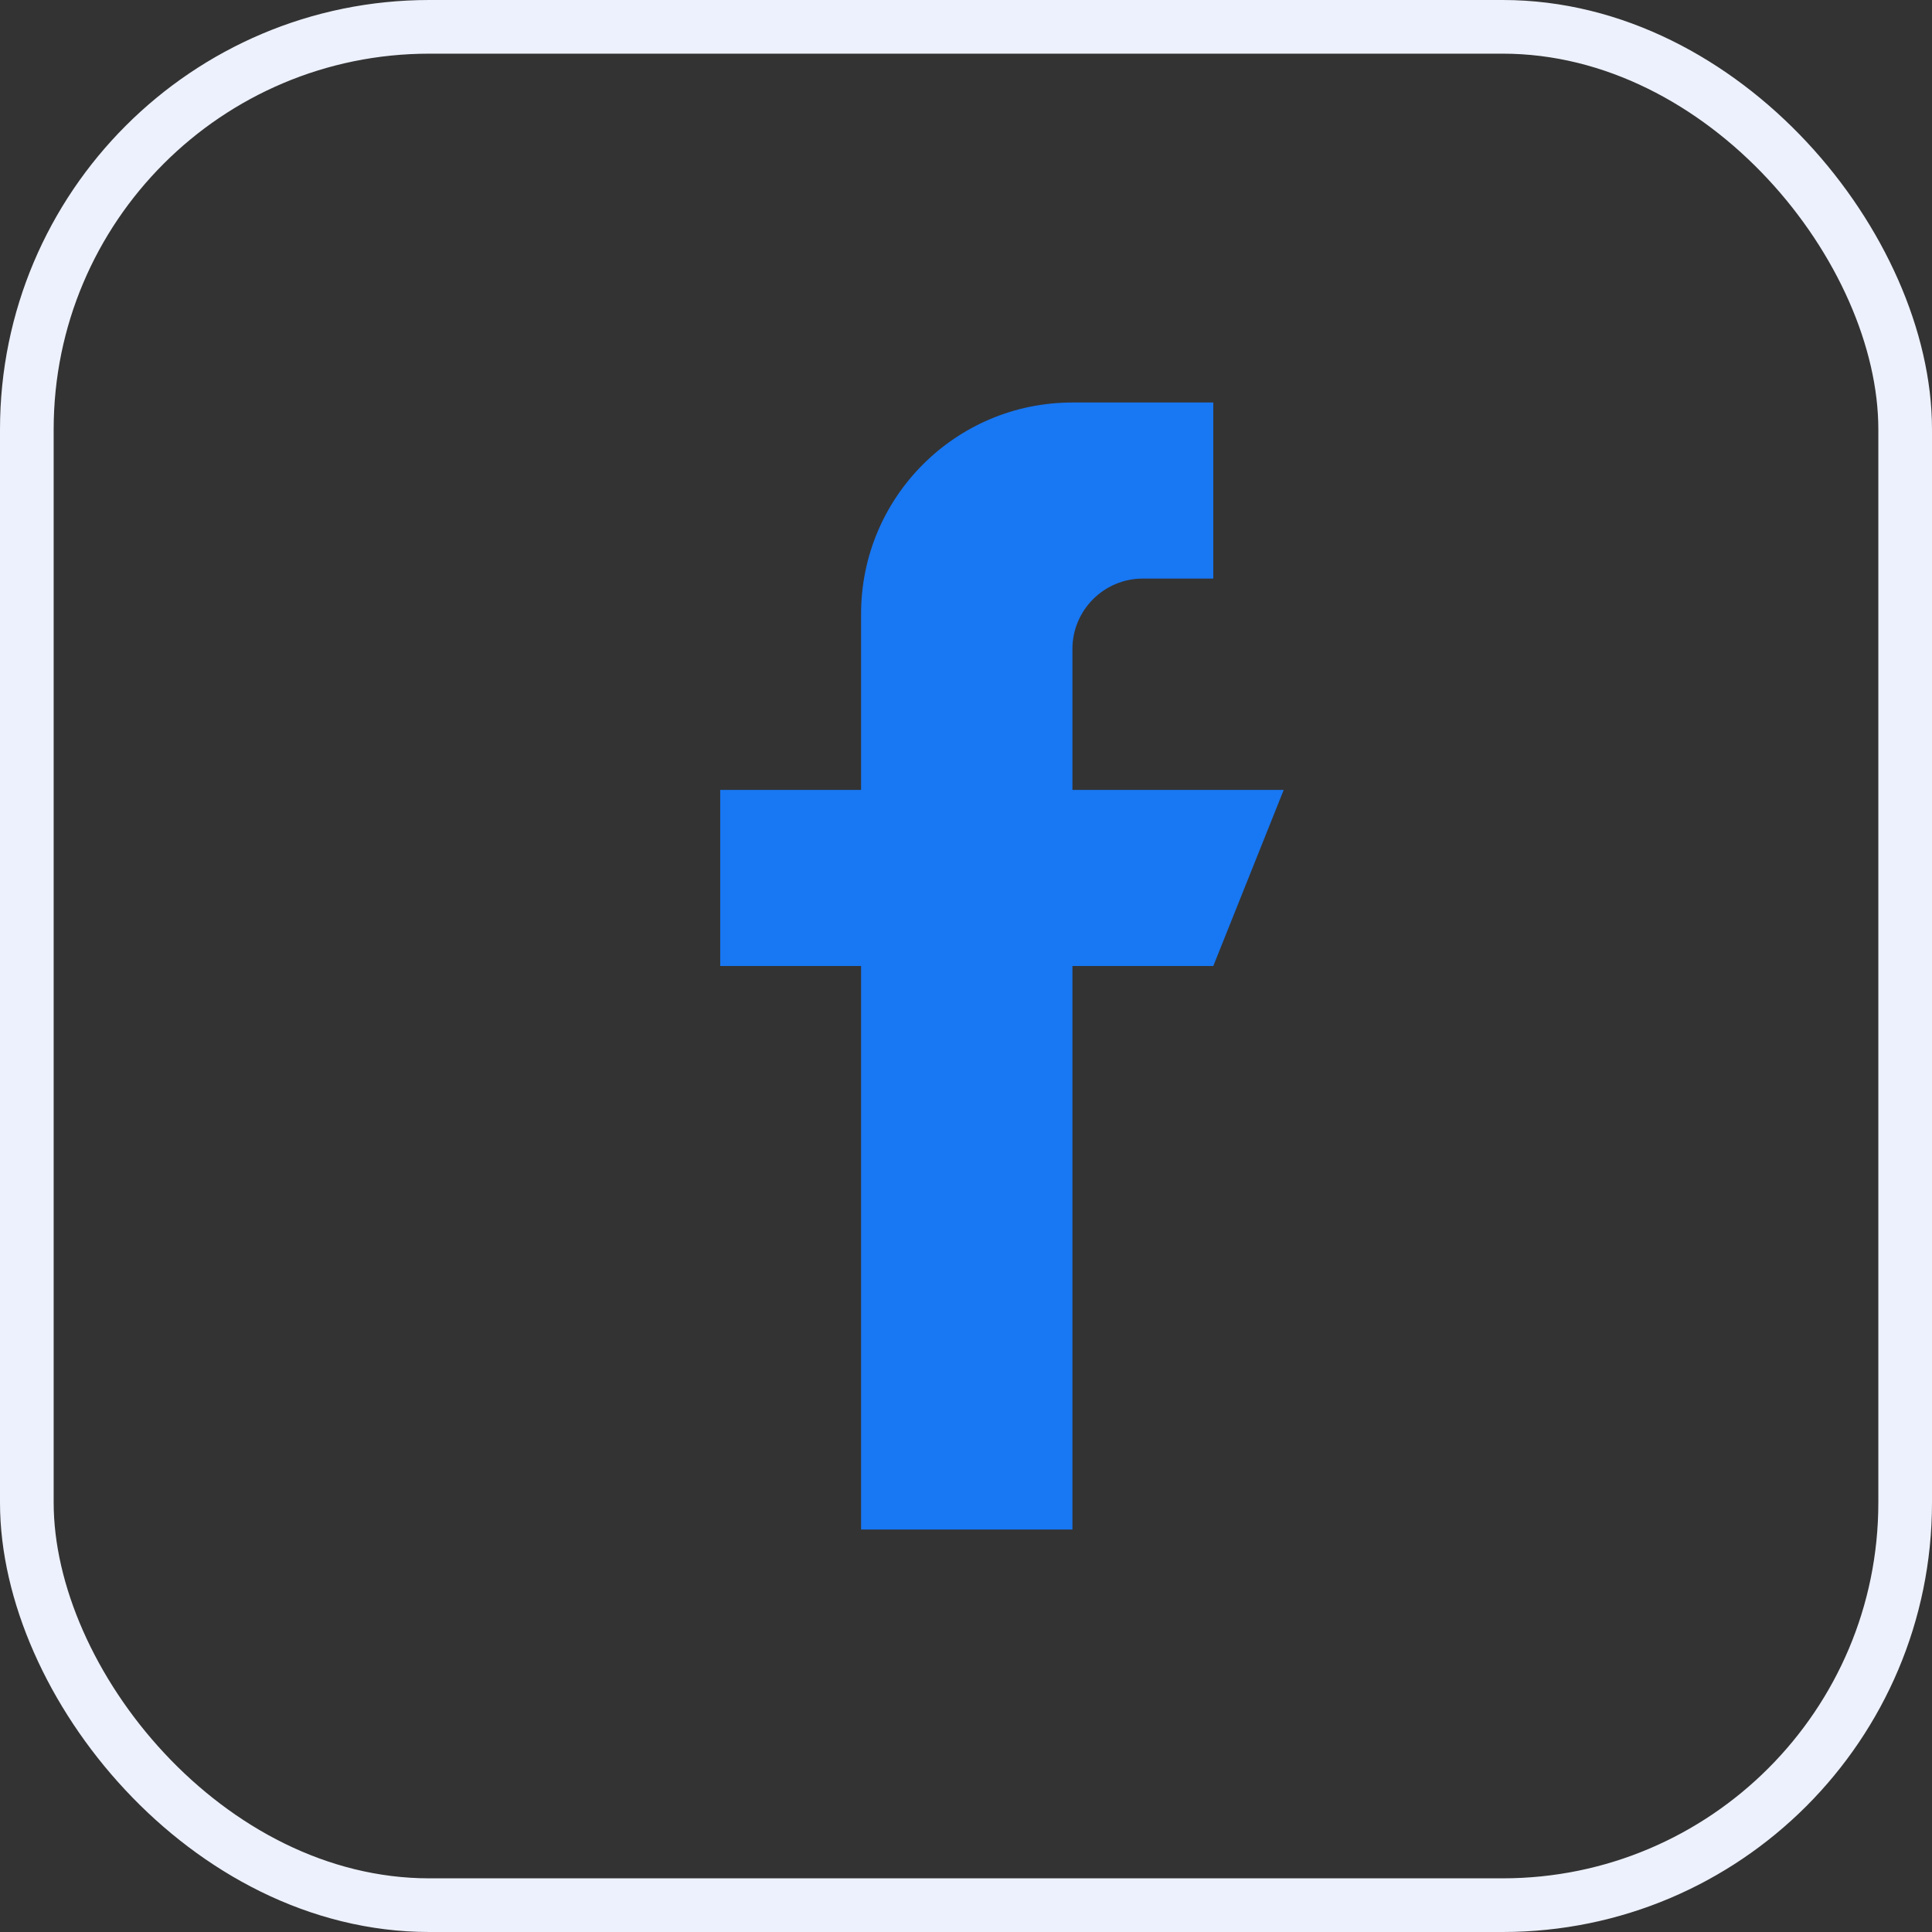 <svg width="36" height="36" viewBox="0 0 36 36" fill="none" xmlns="http://www.w3.org/2000/svg">
<rect x="0" y="0" width="36" height="36" fill="#333333" stroke="none"/>
<g clip-path="url(#clip0_6163_677)">
<path d="M23.92 14.719H19.983V12.094C19.983 11.369 20.571 10.781 21.295 10.781H22.608V7.5H19.983C17.808 7.5 16.045 9.263 16.045 11.438V14.719H13.42V18H16.045V28.5H19.983V18H22.608L23.92 14.719Z" fill="#1877F2"/>
</g>
<rect x="0.5" y="0.5" width="35" height="35" rx="7.5" stroke="#EDF1FD"/>
<defs>
<clipPath id="clip0_6163_677">
<rect width="21" height="21" fill="white" transform="translate(7 7.5)"/>
</clipPath>
</defs>
</svg>
